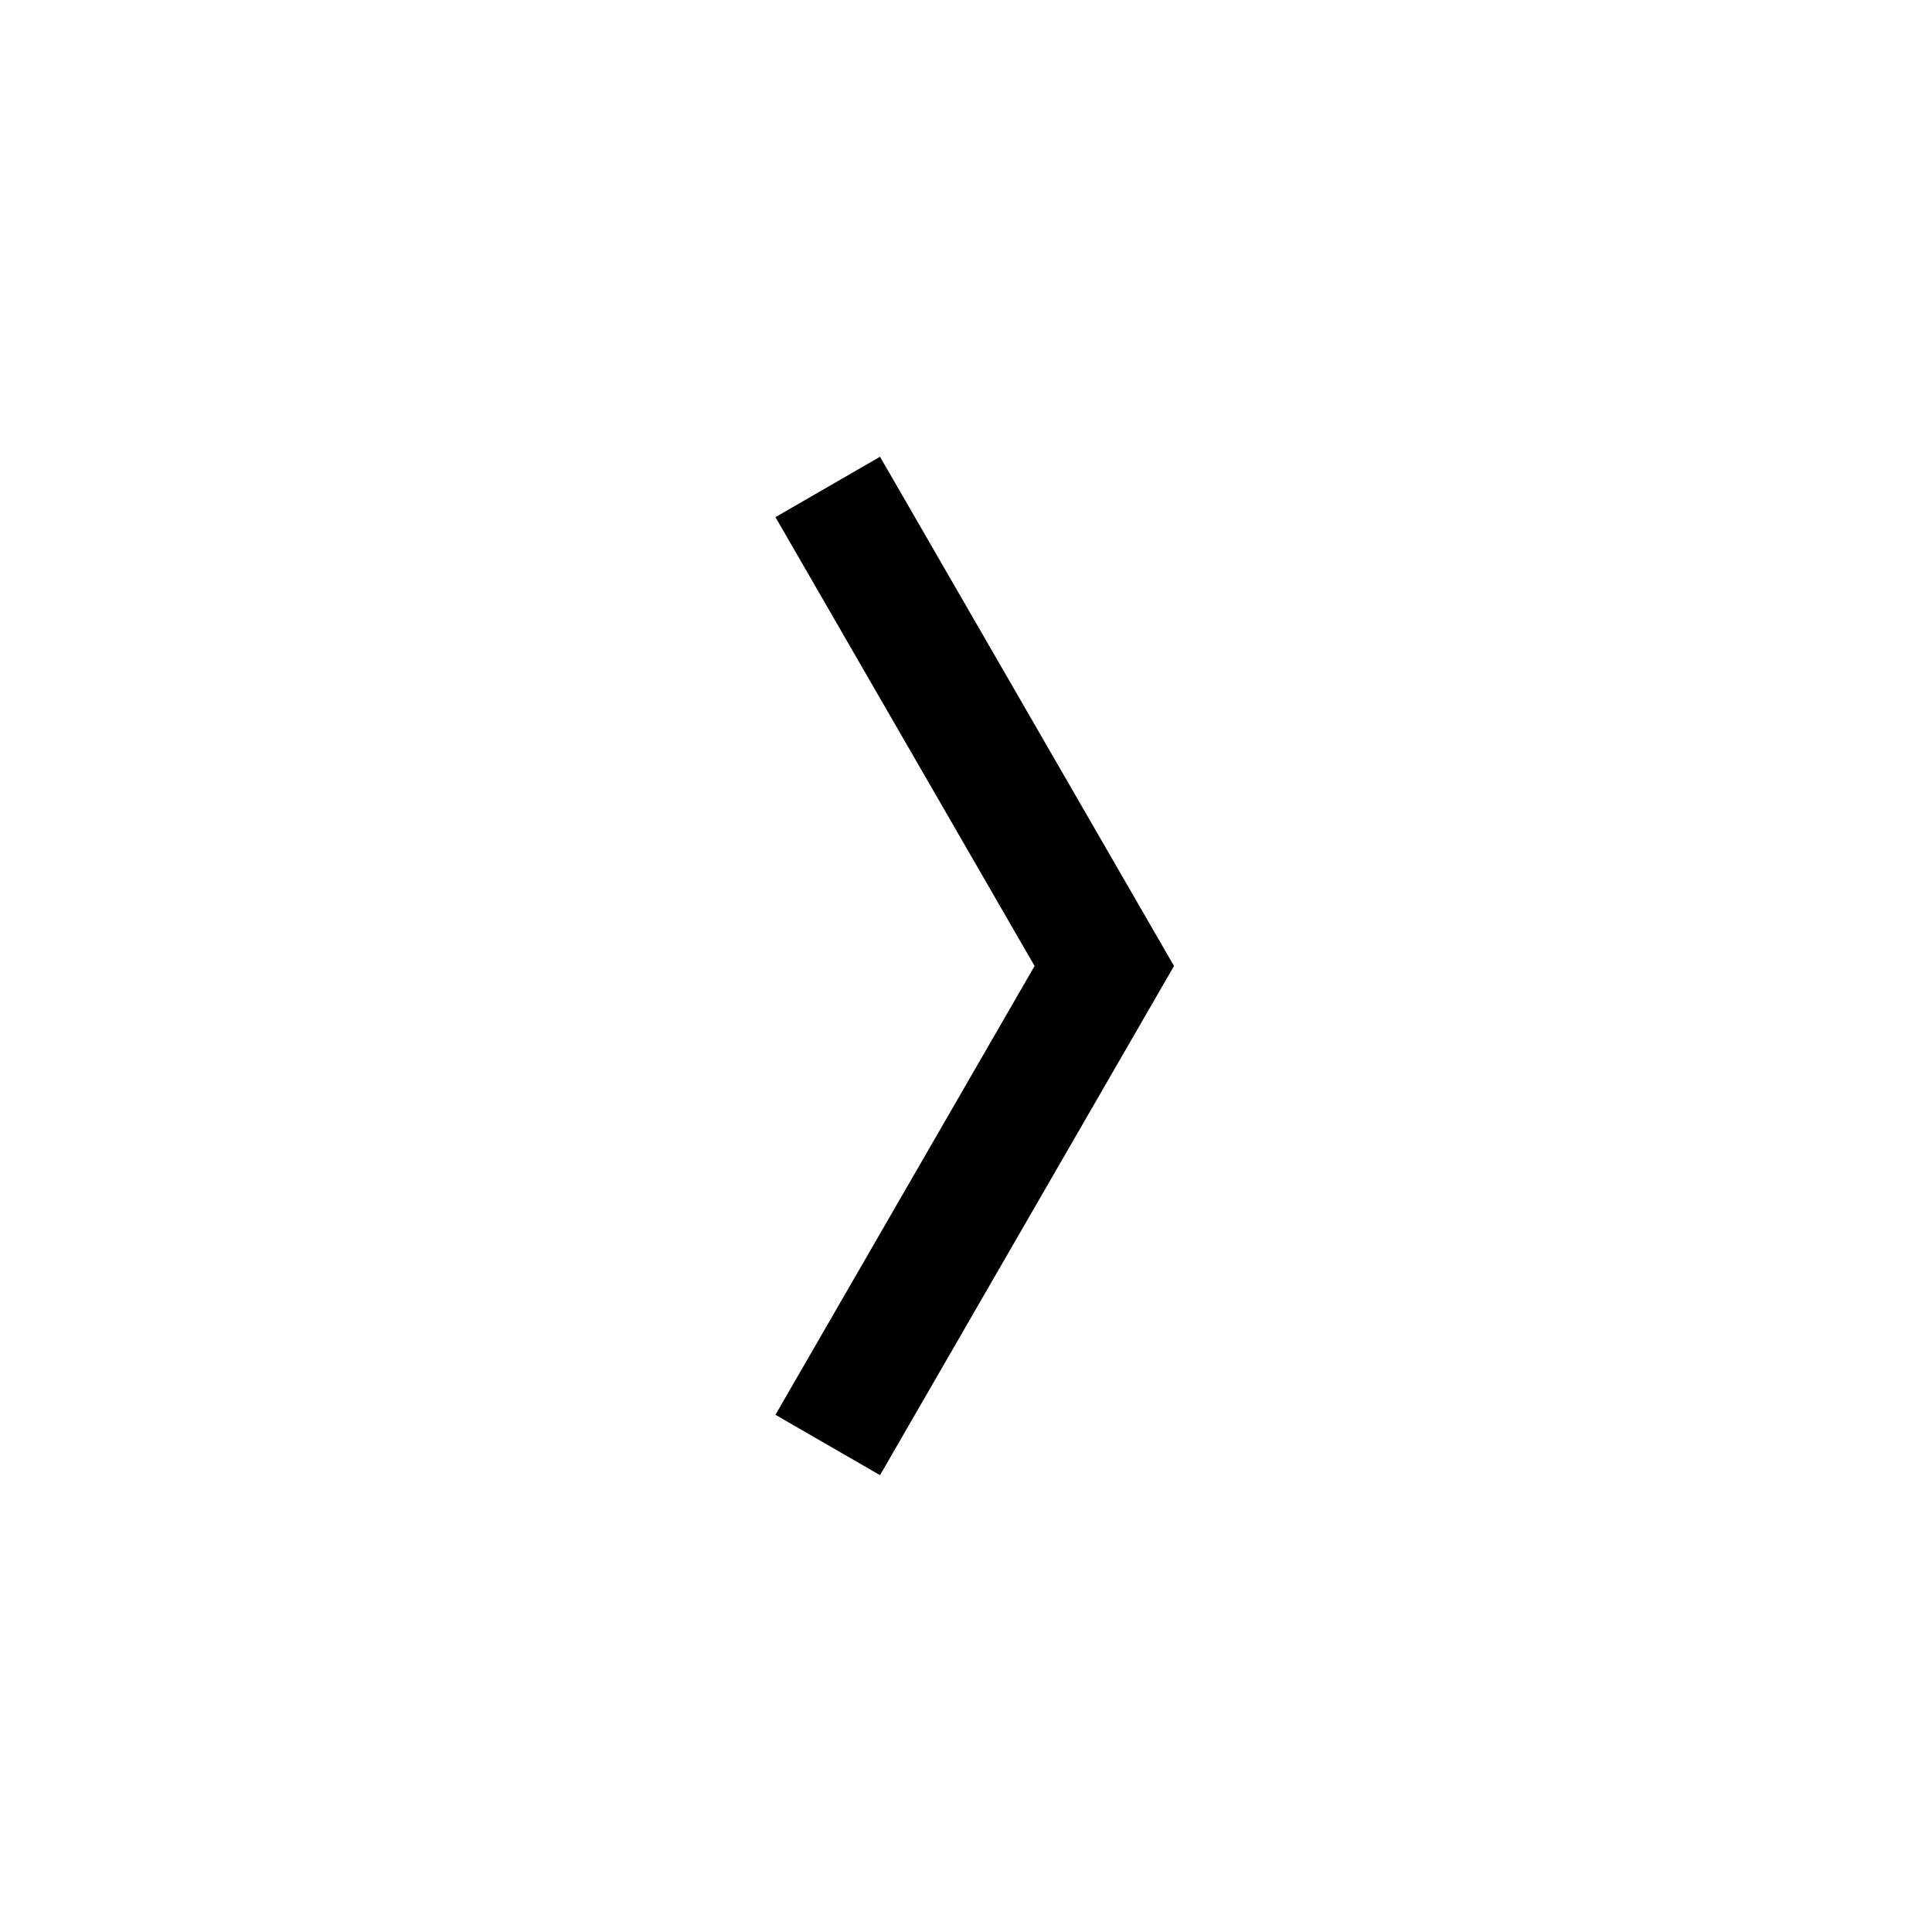 <?xml version="1.0" encoding="UTF-8"?><svg id="a" xmlns="http://www.w3.org/2000/svg" viewBox="0 0 24 24"><path d="M10.932,18.325l-1.299-.75,3.219-5.575-3.219-5.576,1.299-.75,3.652,6.326-3.652,6.325Z"/></svg>